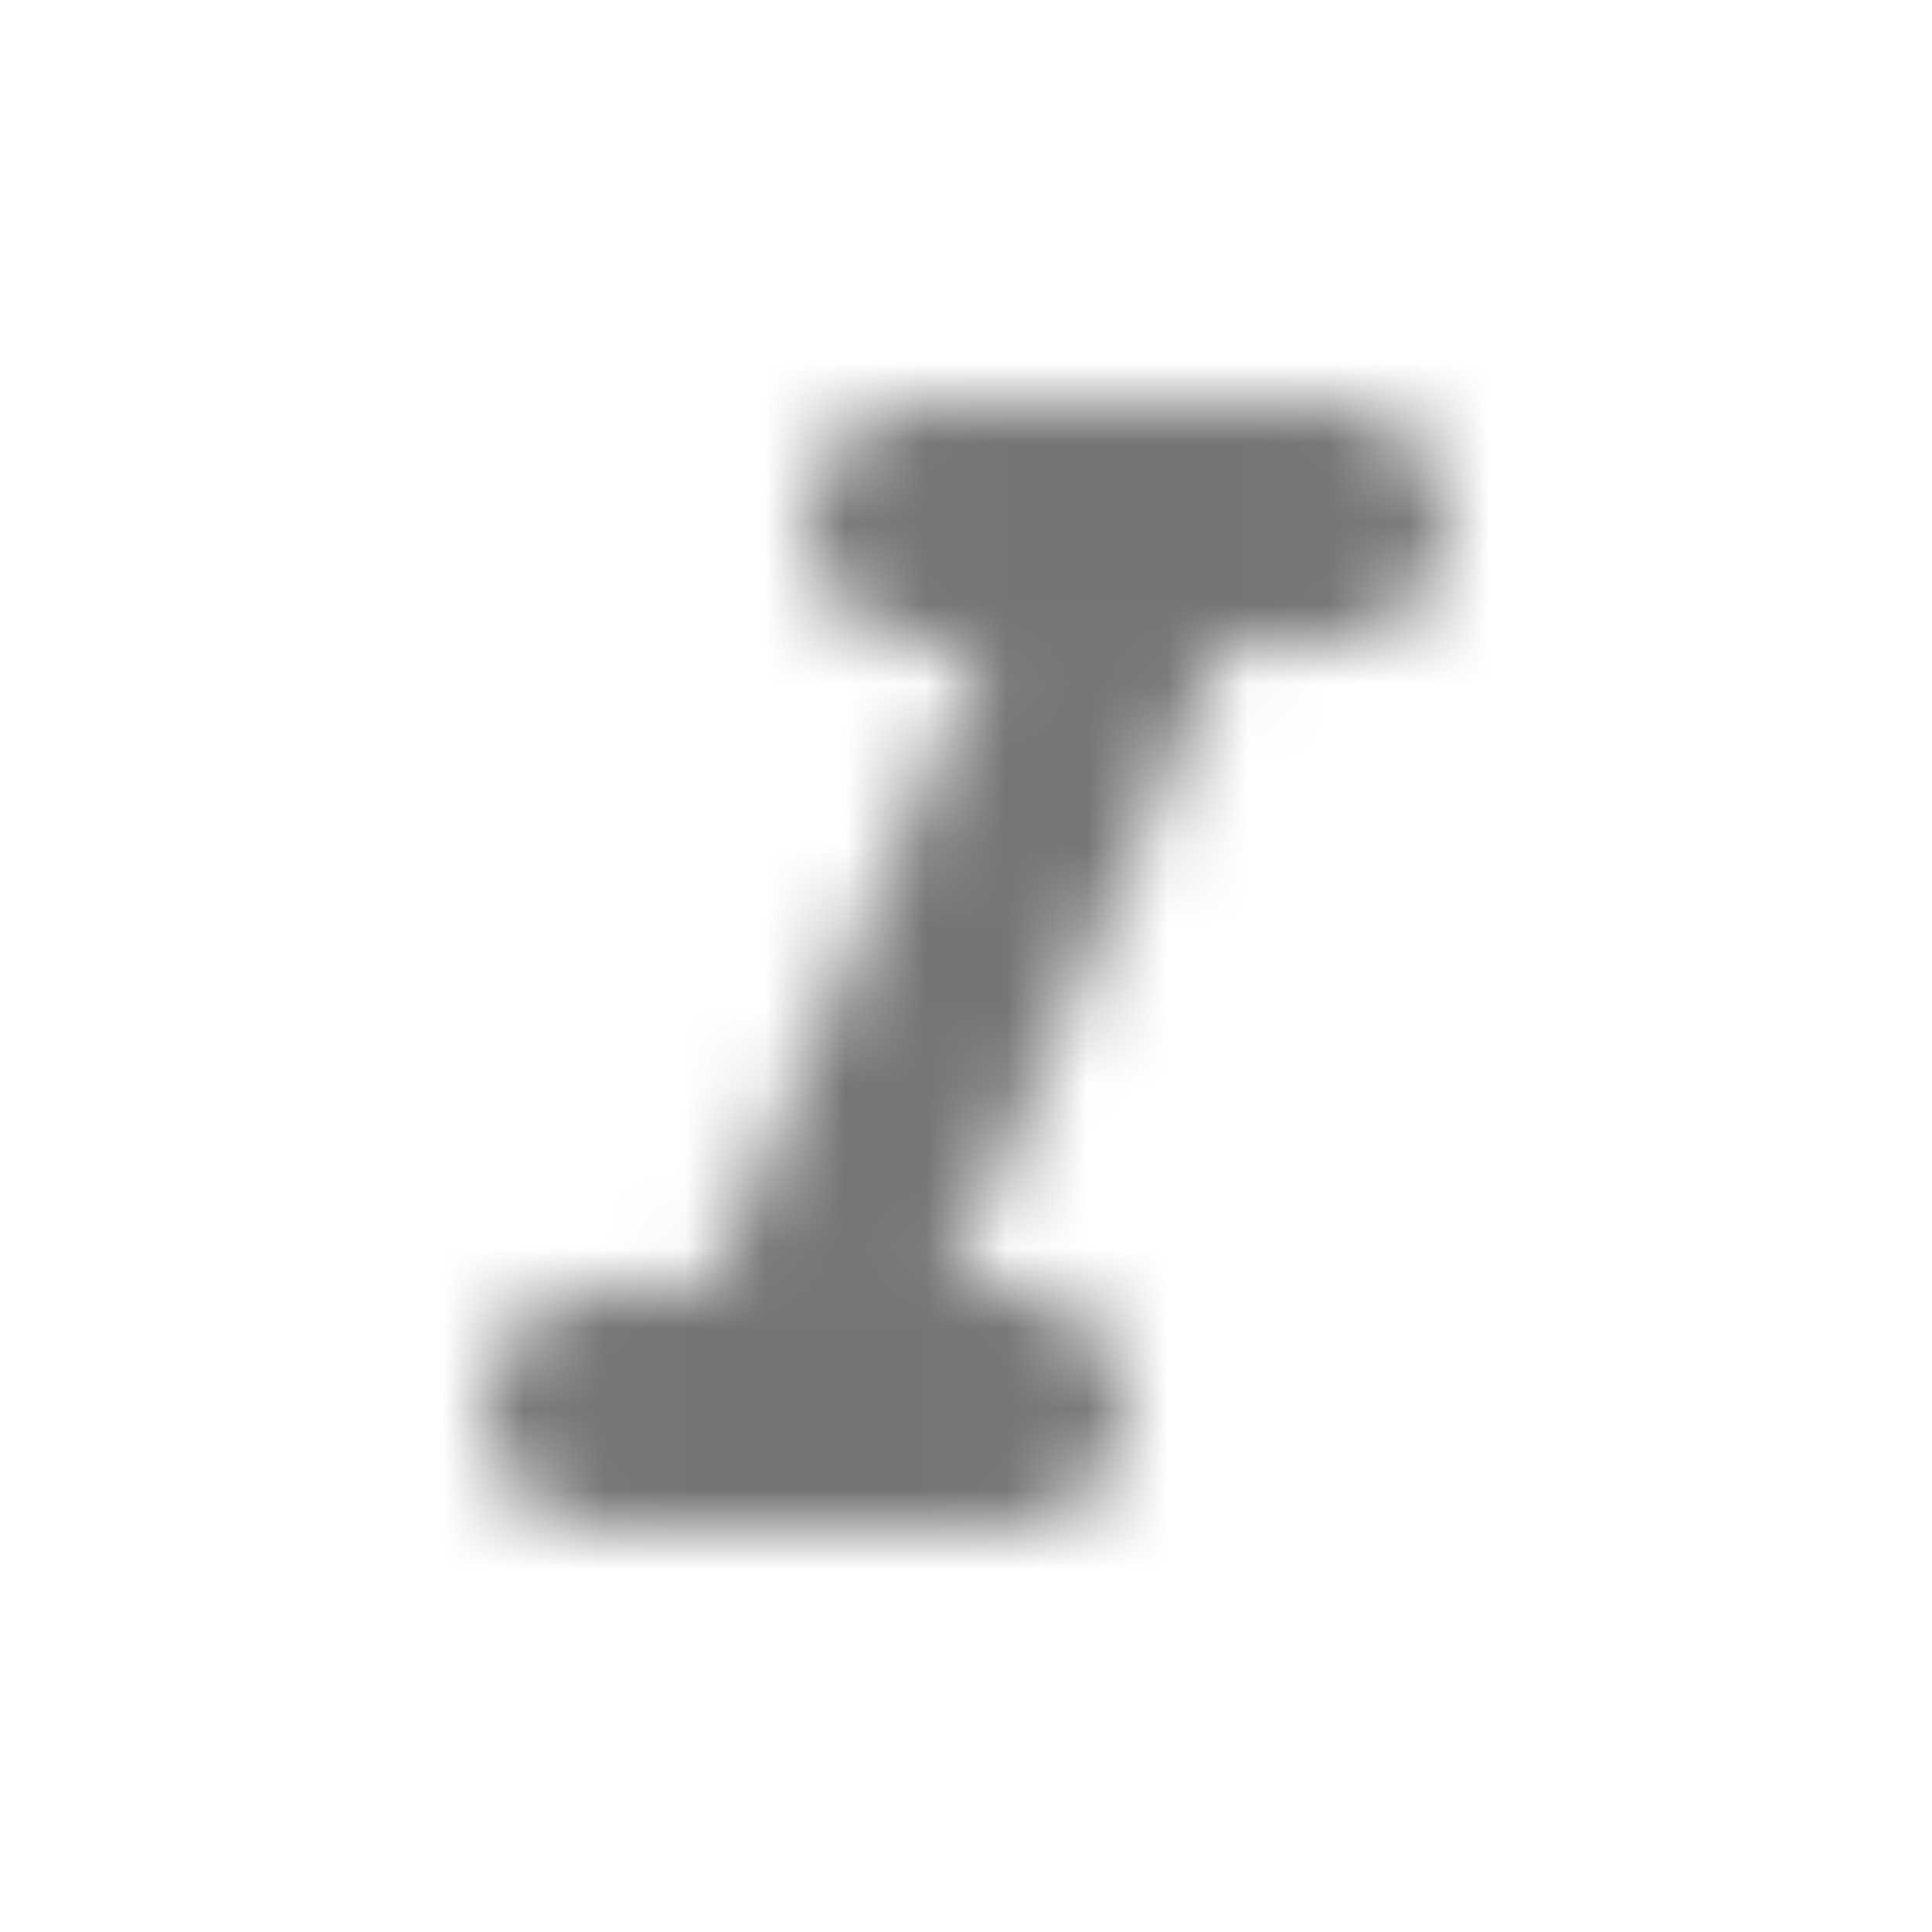 <?xml version="1.0" encoding="UTF-8"?>
<svg width="24px" height="24px" viewBox="0 0 24 24" version="1.1" xmlns="http://www.w3.org/2000/svg" xmlns:xlink="http://www.w3.org/1999/xlink">
    <!-- Generator: Sketch 50 (54983) - http://www.bohemiancoding.com/sketch -->
    <title>icon/editor/format_italicon/editor/24px_rounded</title>
    <desc>Created with Sketch.</desc>
    <defs>
        <path d="M10,6.5 C10,7.33 10.67,8 11.5,8 L12.21,8 L8.79,16 L7.5,16 C6.67,16 6,16.67 6,17.5 C6,18.33 6.67,19 7.5,19 L12.5,19 C13.33,19 14,18.33 14,17.5 C14,16.67 13.33,16 12.5,16 L11.79,16 L15.21,8 L16.5,8 C17.33,8 18,7.33 18,6.5 C18,5.67 17.33,5 16.5,5 L11.5,5 C10.67,5 10,5.67 10,6.5 Z" id="path-1"></path>
    </defs>
    <g id="icon/editor/format_italicon/editor/24px" stroke="none" stroke-width="1" fill="none" fill-rule="evenodd">
        <mask id="mask-2" fill="white">
            <use xlink:href="#path-1"></use>
        </mask>
        <g fill-rule="nonzero"></g>
        <g id="✱-/-Color-/-Icons-/-Black-/-Inactive" mask="url(#mask-2)" fill="#000000" fill-opacity="0.54">
            <rect id="Rectangle" x="0" y="0" width="24" height="24"></rect>
        </g>
    </g>
</svg>